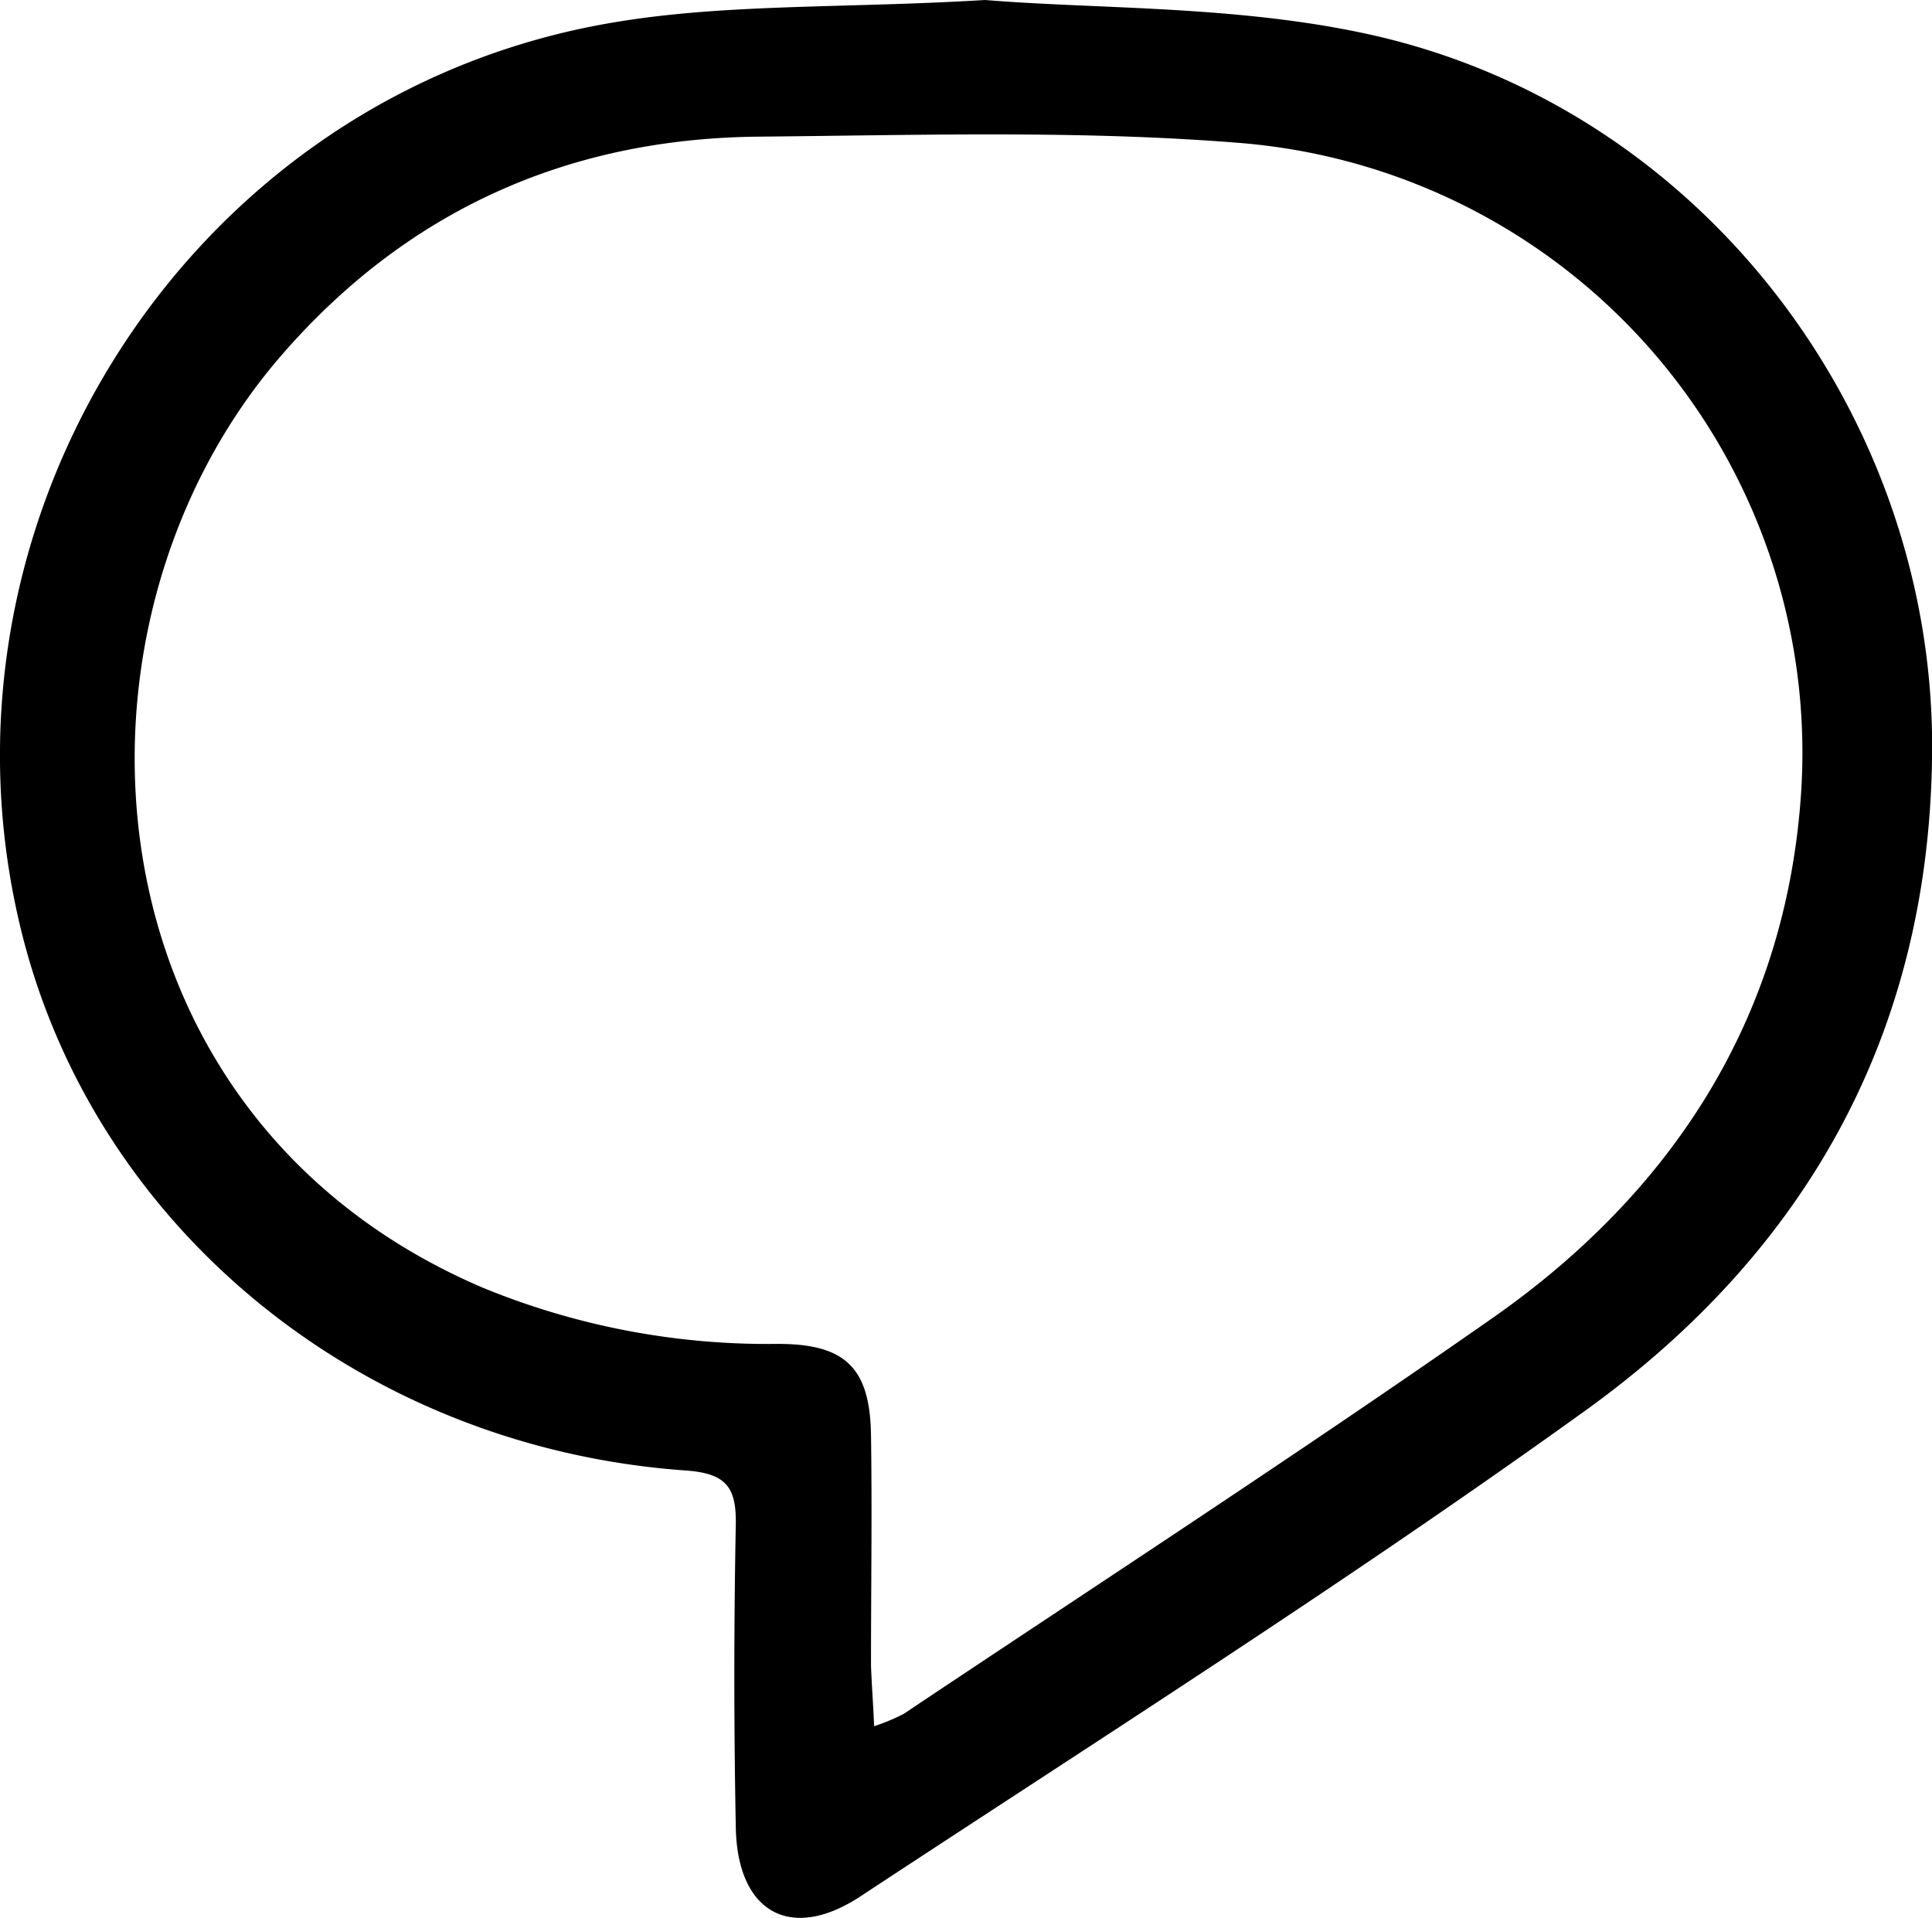 <svg xmlns="http://www.w3.org/2000/svg" viewBox="0 0 184.35 183.01"><title>Asset 2</title><g id="Layer_2" data-name="Layer 2"><g id="Layer_1-2" data-name="Layer 1"><path d="M94,0c10.81.89,24.17.5,36.82,3.32,31.84,7.11,53.78,36.66,53.54,68.41-.2,26.77-11.95,47.62-33,62.81-22.53,16.22-46,31.11-69.23,46.4-6.69,4.42-11.77,1.54-11.92-6.54q-.28-14.47,0-29c.05-3.56-1-4.81-4.78-5.08C34.7,138.14,9.26,117.43,2.13,89.22c-9.77-38.7,15-78.88,54.3-86.69C67.87.25,79.88.86,94,0ZM83.41,164.72a18.79,18.79,0,0,0,2.81-1.17C105,151,124,138.65,142.56,125.67c17.08-12,27.7-28.48,29.26-49.45A58.38,58.38,0,0,0,118.3,13.64c-15.22-1.23-30.61-.74-45.91-.6-18.27.17-33.66,7.1-45.65,21C4.53,59.81,7.55,106.4,46.05,122.87a71.49,71.49,0,0,0,28.19,5.37c6.44,0,8.77,2.3,8.87,8.69.11,7.33,0,14.66,0,22C83.17,160.67,83.31,162.42,83.41,164.72Z"/></g></g></svg>